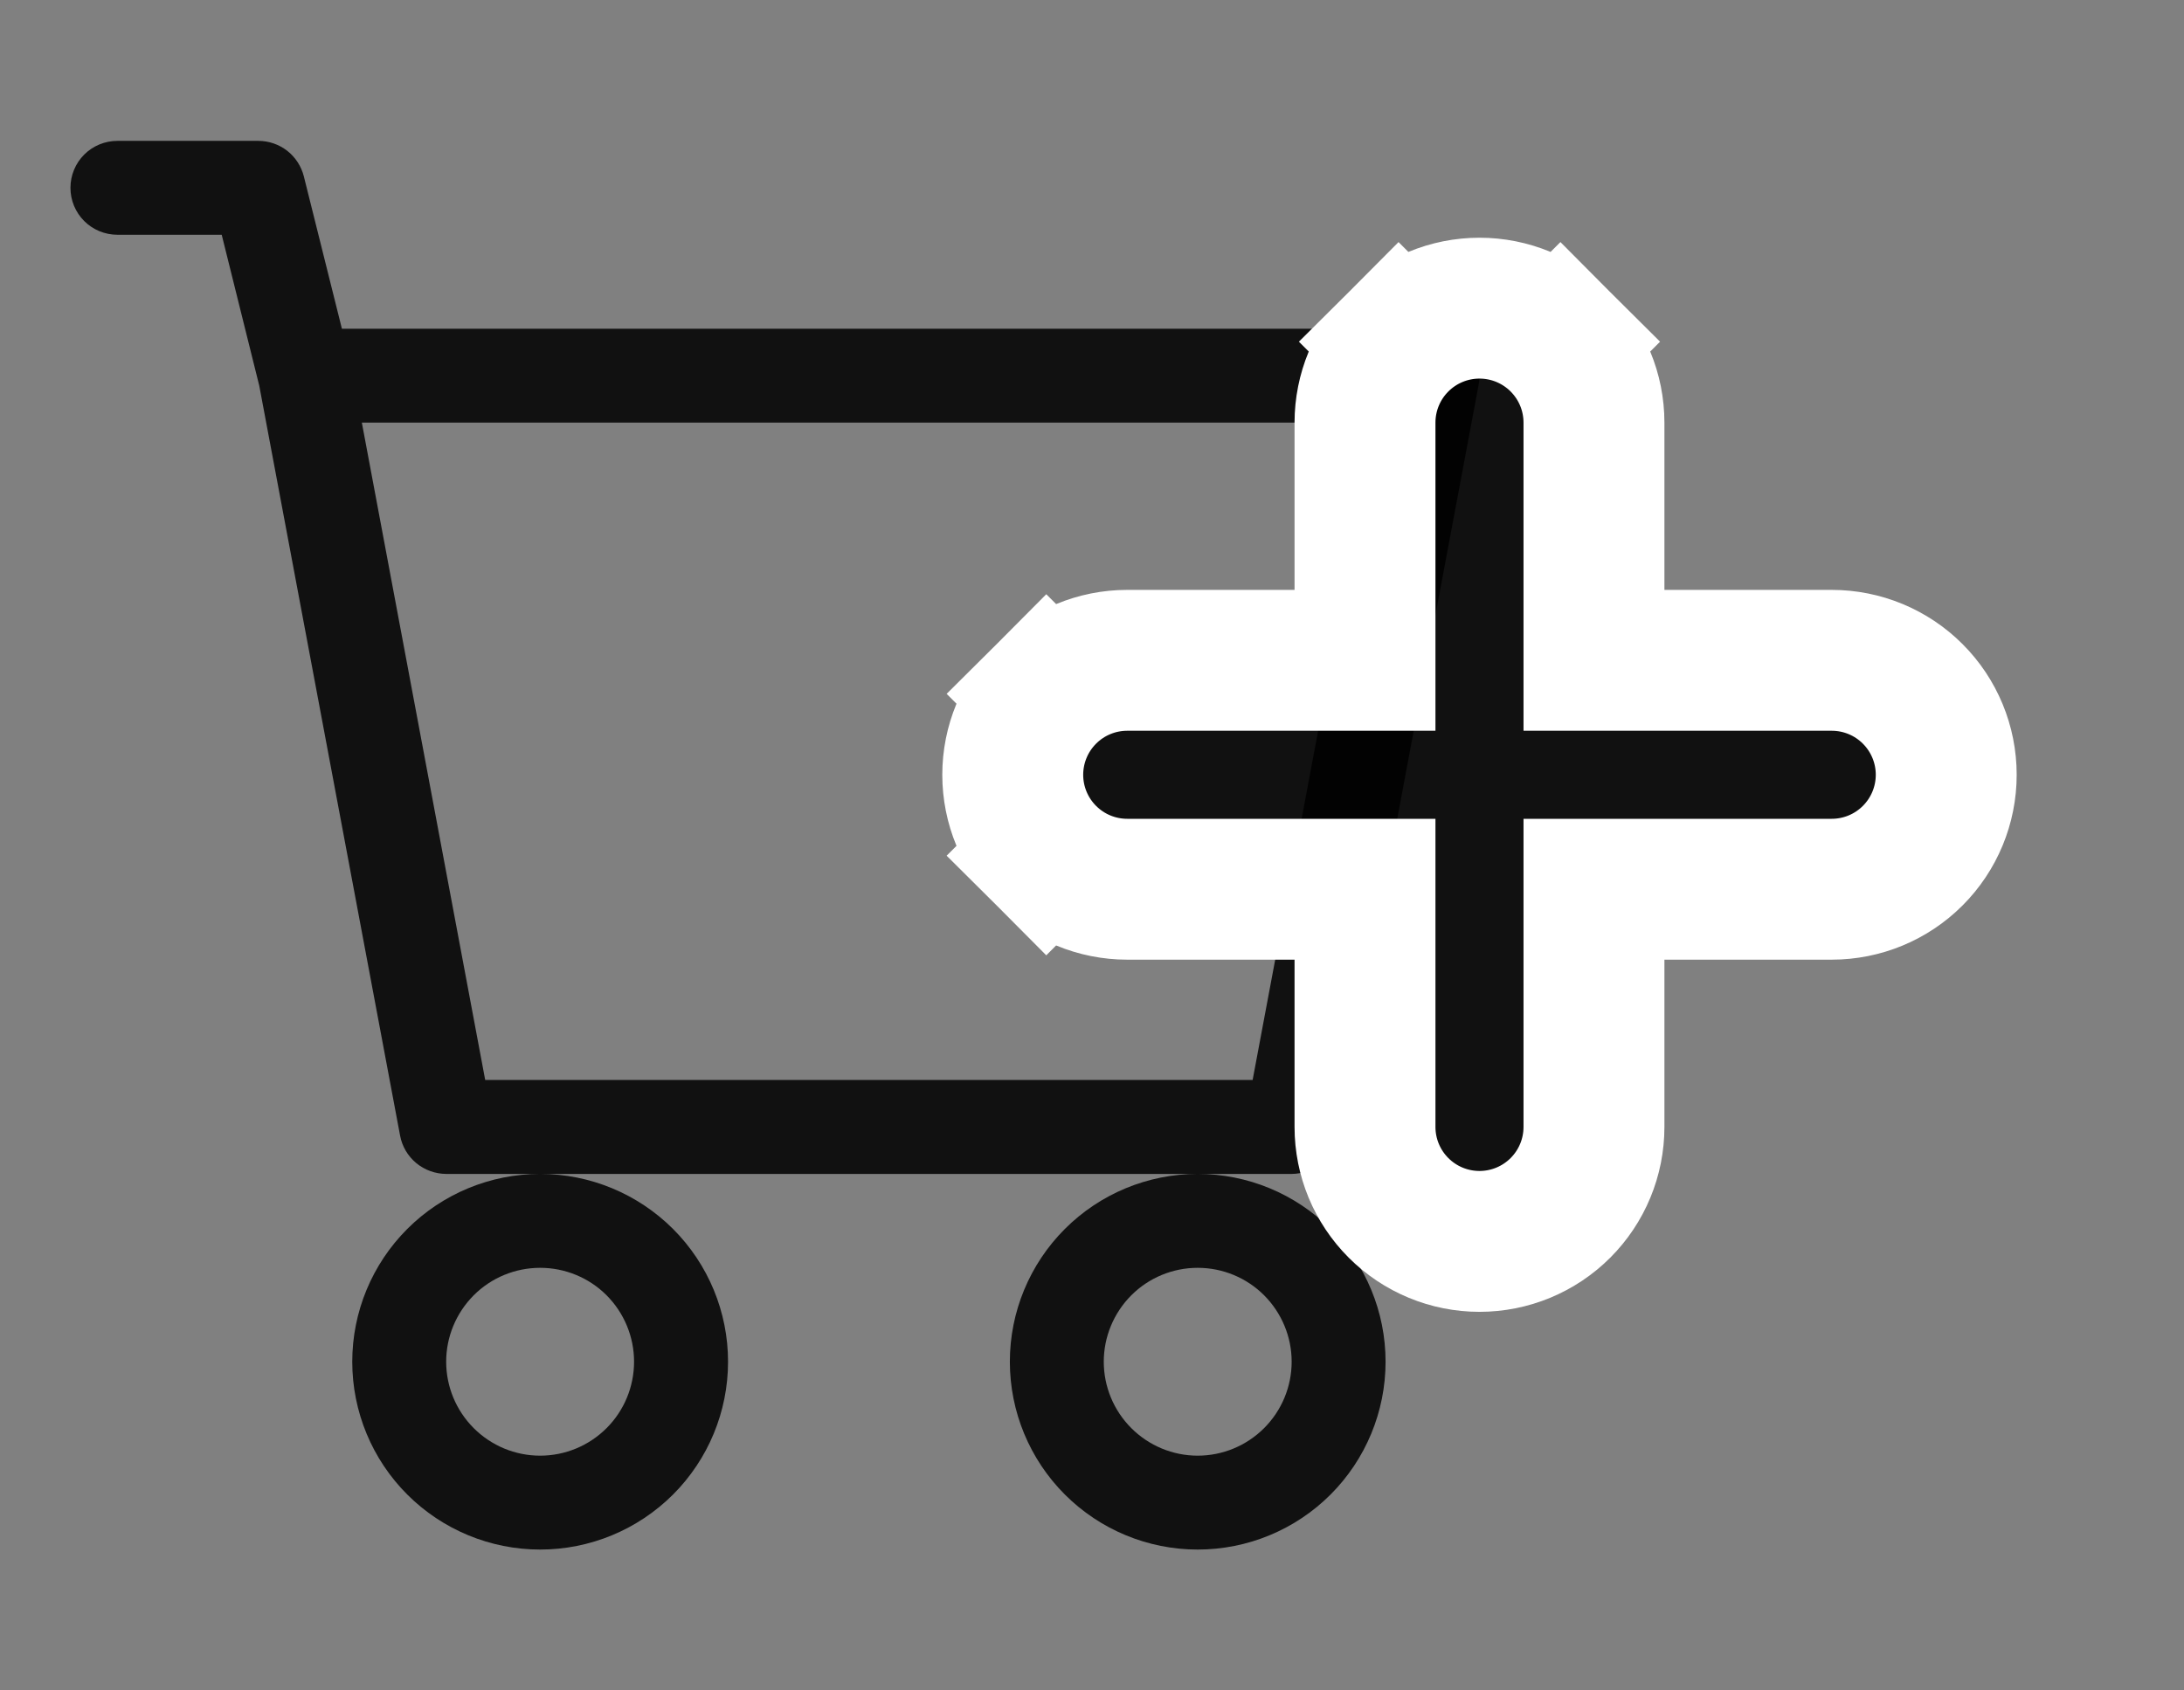 <svg width="31" height="24" viewBox="0 0 31 24" fill="none" xmlns="http://www.w3.org/2000/svg">
<rect x="0" y="0" width="31" height="24" fill="#808080" stroke="none"/>
<path fill-rule="evenodd" clip-rule="evenodd" d="M1 2.667C1 2.49 1.07 2.32 1.195 2.195C1.32 2.07 1.49 2 1.667 2H3.667C3.815 2 3.96 2.05 4.077 2.141C4.194 2.233 4.277 2.361 4.313 2.505L4.853 4.667H20.334C20.432 4.667 20.529 4.688 20.617 4.73C20.706 4.772 20.784 4.832 20.846 4.908C20.909 4.983 20.954 5.071 20.979 5.166C21.003 5.261 21.007 5.36 20.989 5.456L18.989 16.123C18.96 16.275 18.879 16.413 18.759 16.513C18.64 16.612 18.489 16.666 18.334 16.667H6.333C6.178 16.666 6.028 16.612 5.908 16.513C5.788 16.413 5.707 16.275 5.679 16.123L3.68 5.476L3.147 3.333H1.667C1.49 3.333 1.32 3.263 1.195 3.138C1.07 3.013 1 2.843 1 2.667ZM5.136 6L6.887 15.333H17.78L19.531 6H5.136ZM7.667 16.667C6.96 16.667 6.281 16.948 5.781 17.448C5.281 17.948 5 18.626 5 19.333C5 20.041 5.281 20.719 5.781 21.219C6.281 21.719 6.96 22 7.667 22C8.374 22 9.052 21.719 9.553 21.219C10.053 20.719 10.334 20.041 10.334 19.333C10.334 18.626 10.053 17.948 9.553 17.448C9.052 16.948 8.374 16.667 7.667 16.667ZM17 16.667C16.293 16.667 15.615 16.948 15.115 17.448C14.615 17.948 14.334 18.626 14.334 19.333C14.334 20.041 14.615 20.719 15.115 21.219C15.615 21.719 16.293 22 17 22C17.708 22 18.386 21.719 18.886 21.219C19.386 20.719 19.667 20.041 19.667 19.333C19.667 18.626 19.386 17.948 18.886 17.448C18.386 16.948 17.708 16.667 17 16.667ZM7.667 18C7.313 18 6.974 18.14 6.724 18.39C6.474 18.641 6.333 18.98 6.333 19.333C6.333 19.687 6.474 20.026 6.724 20.276C6.974 20.526 7.313 20.667 7.667 20.667C8.021 20.667 8.36 20.526 8.61 20.276C8.86 20.026 9 19.687 9 19.333C9 18.98 8.86 18.641 8.61 18.39C8.36 18.14 8.021 18 7.667 18ZM17 18C16.647 18 16.308 18.14 16.058 18.39C15.808 18.641 15.667 18.98 15.667 19.333C15.667 19.687 15.808 20.026 16.058 20.276C16.308 20.526 16.647 20.667 17 20.667C17.354 20.667 17.693 20.526 17.943 20.276C18.193 20.026 18.334 19.687 18.334 19.333C18.334 18.98 18.193 18.641 17.943 18.39C17.693 18.14 17.354 18 17 18Z" fill="black" fill-opacity="0.87"/>
<path d="M19.851 4.851L20.558 5.558L19.851 4.851C19.546 5.156 19.375 5.569 19.375 6V9.375H16C15.569 9.375 15.156 9.546 14.851 9.851L15.558 10.558L14.851 9.851C14.546 10.156 14.375 10.569 14.375 11C14.375 11.431 14.546 11.844 14.851 12.149L15.558 11.442L14.851 12.149C15.156 12.454 15.569 12.625 16 12.625H19.375V16C19.375 16.431 19.546 16.844 19.851 17.149C20.156 17.454 20.569 17.625 21 17.625C21.431 17.625 21.844 17.454 22.149 17.149C22.454 16.844 22.625 16.431 22.625 16V12.625H26C26.431 12.625 26.844 12.454 27.149 12.149C27.454 11.844 27.625 11.431 27.625 11C27.625 10.569 27.454 10.156 27.149 9.851C26.844 9.546 26.431 9.375 26 9.375H22.625V6C22.625 5.569 22.454 5.156 22.149 4.851L21.442 5.558L22.149 4.851C21.844 4.546 21.431 4.375 21 4.375C20.569 4.375 20.156 4.546 19.851 4.851Z" fill="black" fill-opacity="0.87" stroke="white" stroke-width="2"/>
</svg>
